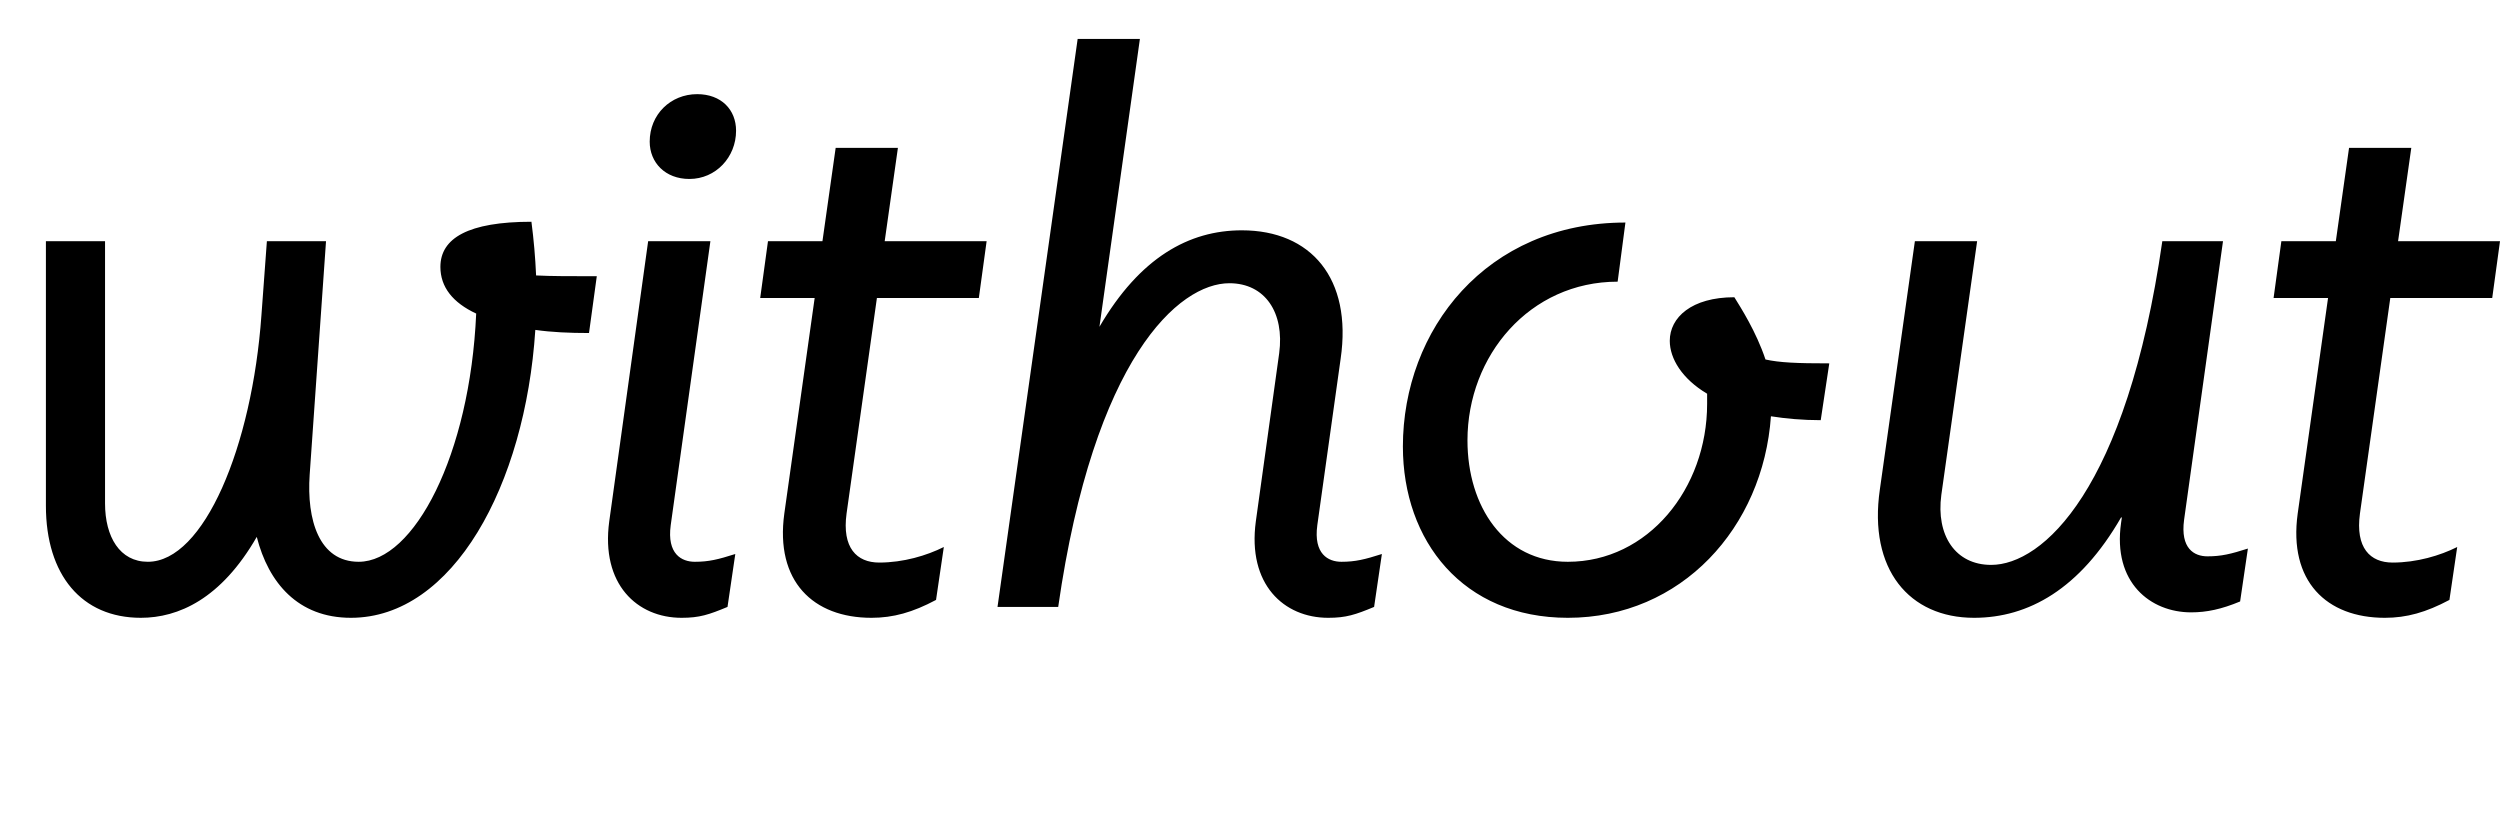 <svg width="3213" height="1064.002" xmlns="http://www.w3.org/2000/svg"><path d="M59 310.002v340c0 89 46 144 122 144 48 0 103-24 149-104 15 59 53 104 121 104 131 0 224-170 237-370 21 3 44 4 69 4l10-73c-34 0-59 0-78-1-1-23-3-46-6-69-81 0-117 21-117 58 0 26 16 46 46 60-8 182-80 319-151 319-51 0-67-54-63-112l21-300h-76l-7 95c-12 169-74 317-146 317-36 0-55-32-55-75v-337zm854 0h-80l-50 360c-11 81 36 124 93 124 23 0 35-4 59-14l10-68c-22 7-34 10-52 10-17 0-36-10-31-47zm-27-80c34 0 60-28 60-62 0-27-19-47-50-47-34 0-61 26-61 61 0 27 20 48 51 48zm161 153l-39 277c-12 87 37 134 112 134 28 0 53-7 83-23l10-68c-22 11-52 20-83 20-29 0-48-19-42-63l39-277h131l10-73h-131l17-120h-80l-17 120h-70l-10 73zm235 397h78c46-320 155-416 220-416 46 0 71 38 64 90l-30 216c-11 81 36 124 93 124 23 0 35-4 59-14l10-68c-22 7-34 10-52 10-17 0-36-10-31-47l30-214c15-103-38-165-127-165-68 0-131 35-183 124l52-370h-80zm521-206c0 121 77 220 212 220 146 0 251-116 261-259 19 3 41 5 64 5l11-73c-42 0-64-1-82-5-12-36-32-67-40-80-55 0-83 26-83 56 0 23 16 49 48 68v13c0 109-76 203-179 203-82 0-129-71-129-156 0-109 80-204 193-204l10-76c-179 0-286 138-286 288zm734 220c70 0 136-37 189-129h1l-1 7c-11 77 38 115 90 115 20 0 39-4 63-14l10-68c-22 7-34 10-52 10-17 0-35-10-30-47l50-358h-78c-46 320-154 416-220 416-46 0-71-38-64-90l46-326h-80l-45 319c-15 103 38 165 121 165zm455-411l-39 277c-12 87 37 134 112 134 28 0 53-7 83-23l10-68c-22 11-52 20-83 20-29 0-48-19-42-63l39-277h131l10-73h-131l17-120h-80l-17 120h-70l-10 73zm0 0"/></svg>